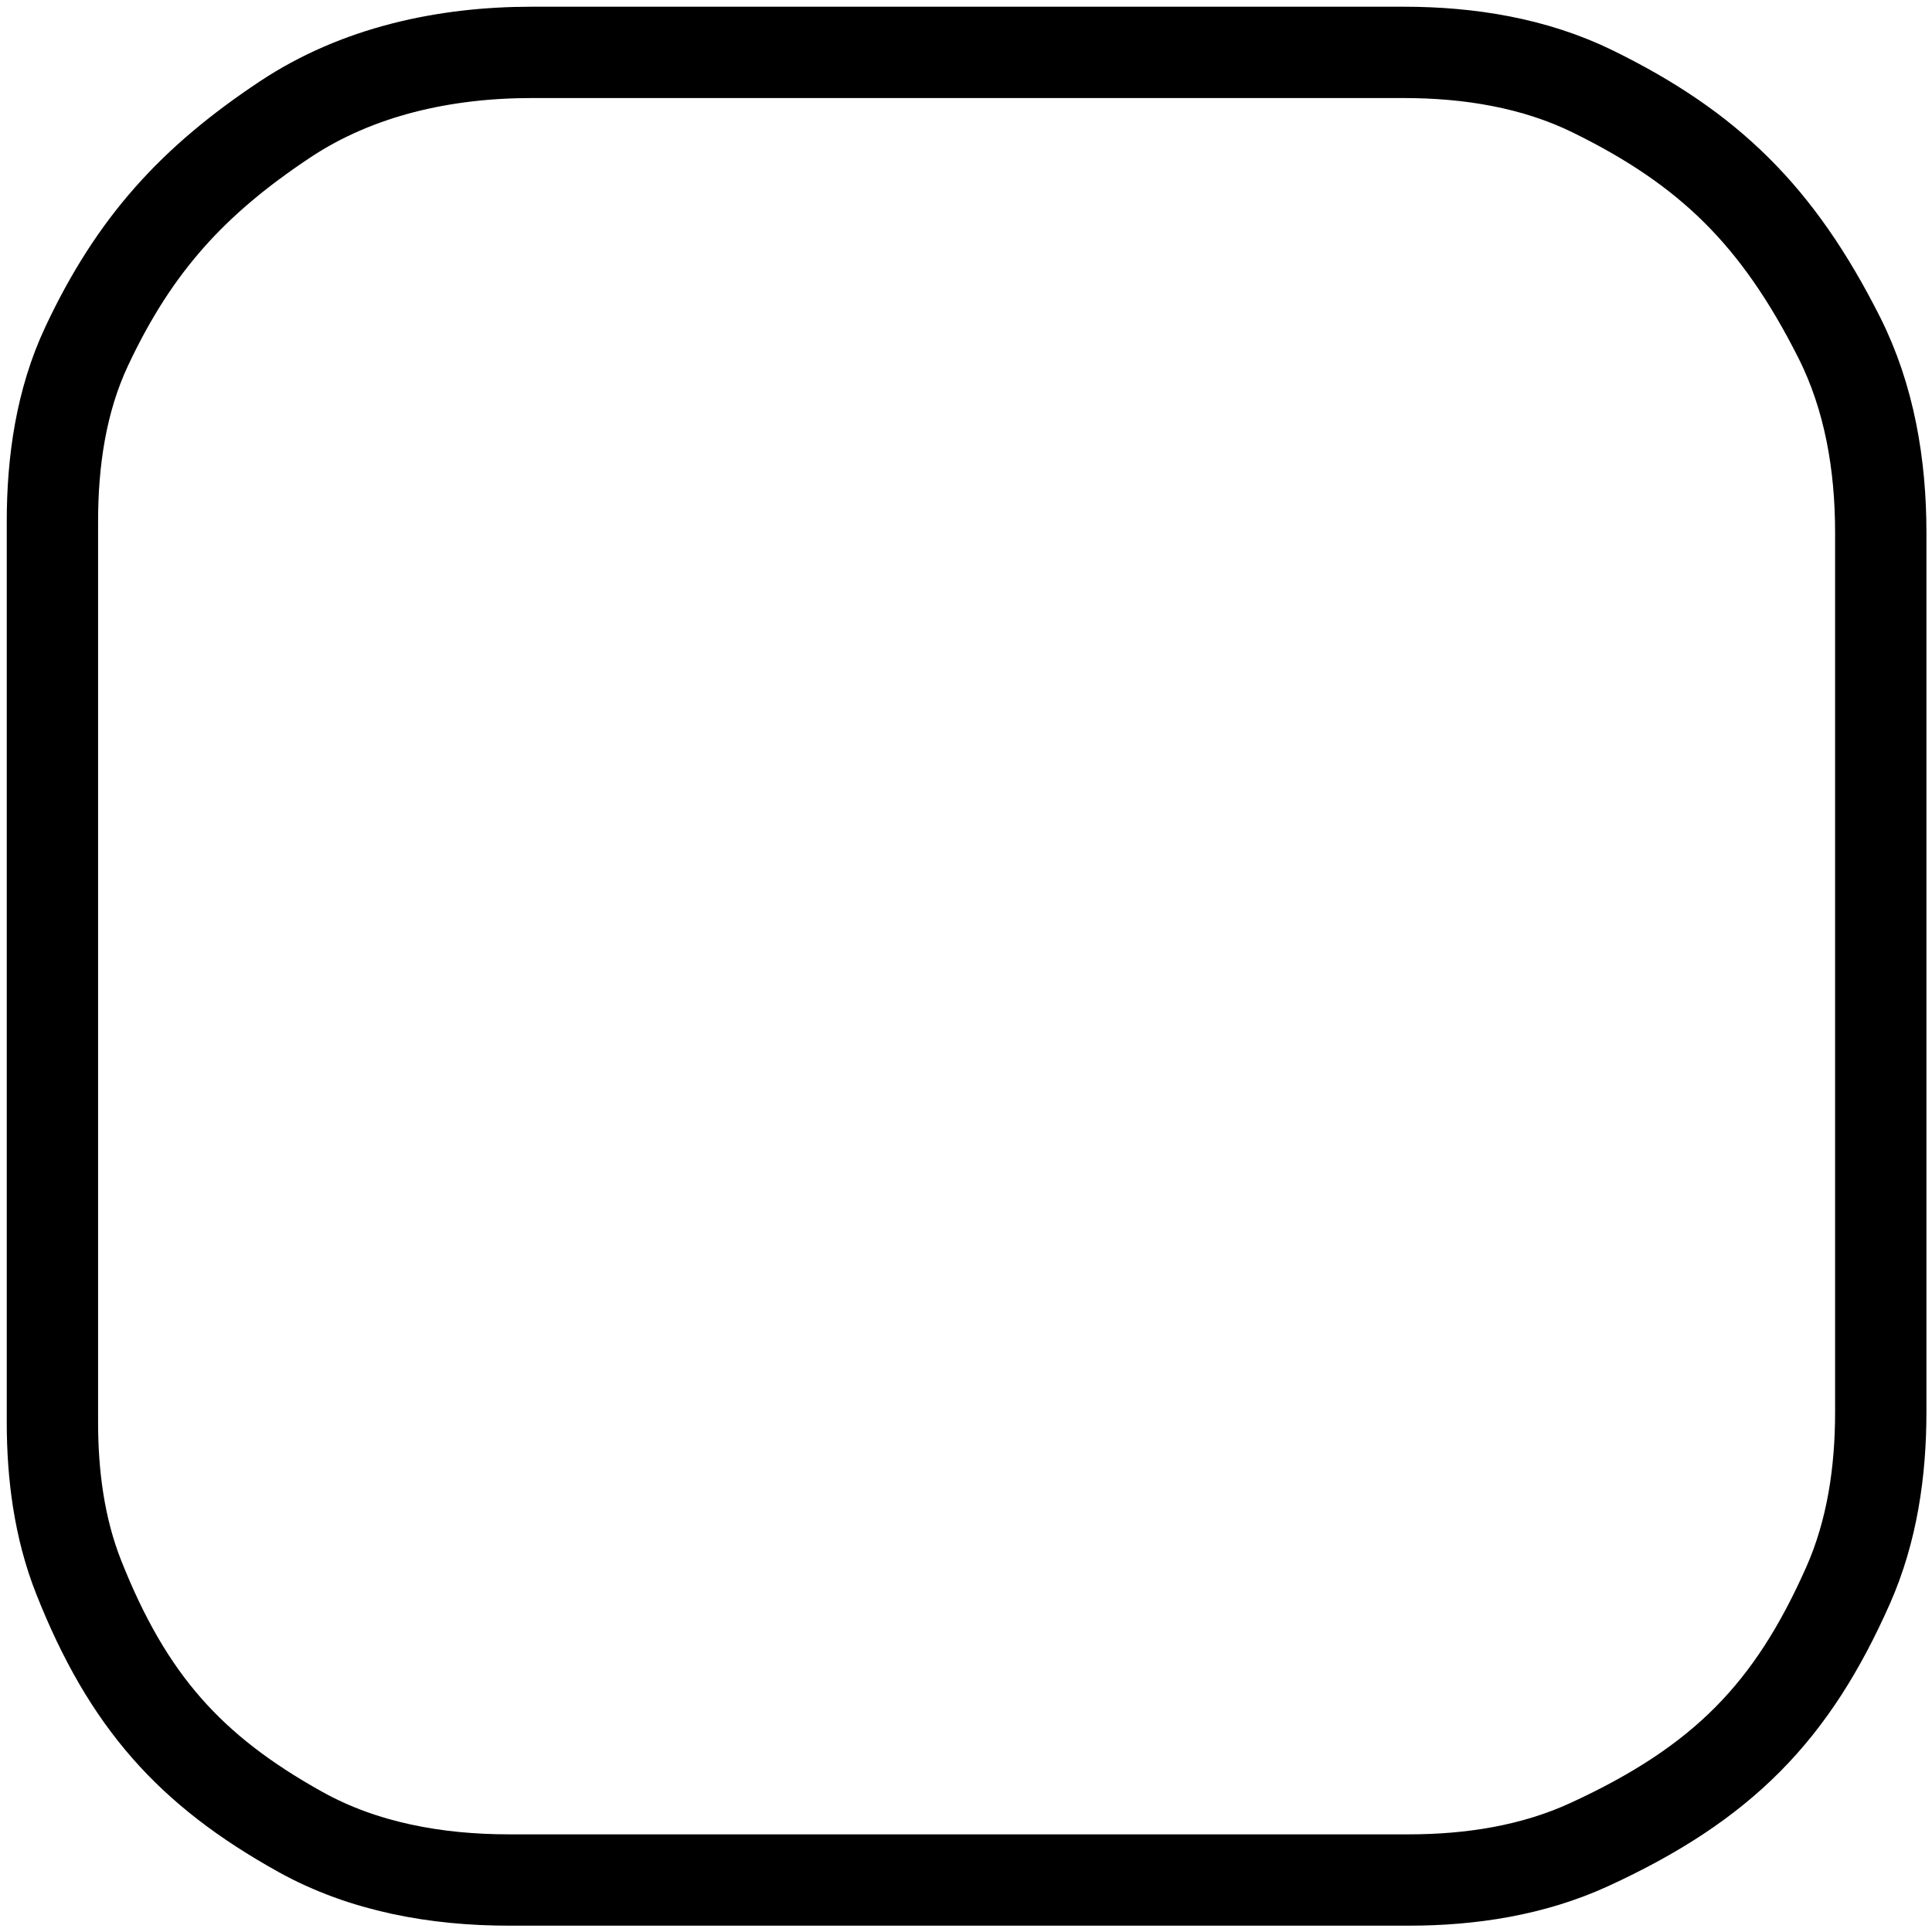 <svg width="275" height="275" viewBox="0 0 275 275" fill="none" xmlns="http://www.w3.org/2000/svg">
<path d="M199.8 7.456H133.097H75.667C63.293 7.456 50.874 10.155 40.569 17.004C27.523 25.675 19.166 34.742 12.338 49.285C8.696 57.043 7.461 65.659 7.461 74.229V202.408C7.461 209.944 8.432 217.506 11.207 224.512C18.2 242.165 27.099 252.042 42.745 260.748C51.767 265.769 62.148 267.6 72.473 267.6H133.097H200.514C209.344 267.6 218.206 266.239 226.228 262.551C245.233 253.813 255.092 243.635 263.054 225.67C266.478 217.945 267.707 209.461 267.707 201.012V75.785C267.707 66.203 266.107 56.593 261.792 48.037C253.023 30.65 243.175 21.104 226.769 13.044C218.427 8.946 209.094 7.456 199.8 7.456Z" stroke="black" stroke-width="13"/>
</svg>

